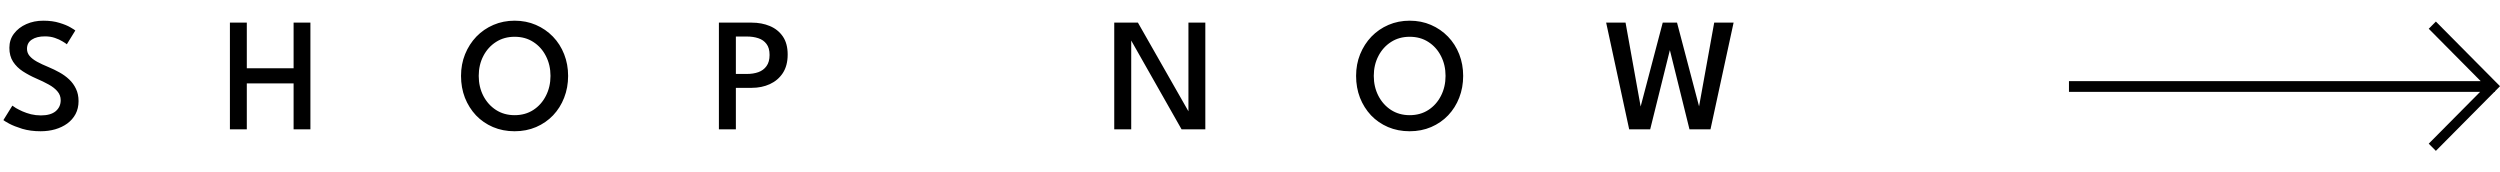 <svg width="232" height="16" viewBox="0 0 232 16" fill="none" xmlns="http://www.w3.org/2000/svg">
<g clip-path="url(#clip0_0_308)">
<path d="M4.013 1.92C4.593 1.92 5.095 1.988 5.52 2.123C5.95 2.252 6.29 2.393 6.54 2.542C6.79 2.688 6.94 2.783 6.99 2.828L6.202 4.11C6.128 4.045 5.992 3.955 5.798 3.84C5.607 3.72 5.372 3.612 5.093 3.518C4.817 3.422 4.51 3.375 4.17 3.375C3.66 3.375 3.255 3.475 2.955 3.675C2.655 3.87 2.505 4.155 2.505 4.53C2.505 4.78 2.585 5 2.745 5.19C2.905 5.38 3.132 5.558 3.428 5.723C3.728 5.888 4.085 6.055 4.5 6.225C4.85 6.37 5.19 6.535 5.52 6.72C5.855 6.905 6.155 7.122 6.42 7.372C6.685 7.622 6.895 7.912 7.05 8.242C7.21 8.572 7.29 8.953 7.29 9.383C7.29 9.832 7.197 10.232 7.013 10.582C6.827 10.928 6.572 11.22 6.247 11.46C5.923 11.695 5.548 11.875 5.122 12C4.702 12.12 4.253 12.18 3.772 12.18C3.143 12.18 2.575 12.105 2.07 11.955C1.57 11.8 1.165 11.64 0.855 11.475C0.545 11.305 0.365 11.195 0.315 11.145L1.147 9.803C1.208 9.852 1.317 9.928 1.478 10.027C1.643 10.123 1.845 10.225 2.085 10.335C2.325 10.44 2.59 10.53 2.88 10.605C3.175 10.675 3.48 10.71 3.795 10.71C4.4 10.71 4.857 10.58 5.168 10.32C5.478 10.055 5.633 9.715 5.633 9.3C5.633 8.985 5.532 8.713 5.332 8.482C5.138 8.248 4.867 8.035 4.522 7.845C4.183 7.655 3.795 7.468 3.36 7.282C2.915 7.088 2.502 6.867 2.123 6.622C1.748 6.378 1.445 6.08 1.215 5.73C0.985 5.375 0.87 4.945 0.87 4.44C0.87 3.935 1.012 3.495 1.298 3.12C1.587 2.74 1.97 2.445 2.445 2.235C2.92 2.025 3.442 1.92 4.013 1.92ZM27.246 7.74H22.904V12H21.336V2.1H22.904V6.338H27.246V2.1H28.806V12H27.246V7.74ZM44.426 7.043C44.426 7.723 44.568 8.34 44.853 8.895C45.138 9.445 45.531 9.883 46.031 10.207C46.531 10.527 47.106 10.688 47.756 10.688C48.416 10.688 48.993 10.527 49.488 10.207C49.988 9.883 50.378 9.445 50.658 8.895C50.943 8.34 51.086 7.723 51.086 7.043C51.086 6.362 50.943 5.747 50.658 5.197C50.378 4.647 49.988 4.213 49.488 3.893C48.993 3.572 48.416 3.413 47.756 3.413C47.106 3.413 46.531 3.572 46.031 3.893C45.531 4.213 45.138 4.647 44.853 5.197C44.568 5.747 44.426 6.362 44.426 7.043ZM42.783 7.043C42.783 6.322 42.908 5.652 43.158 5.032C43.413 4.407 43.763 3.862 44.208 3.397C44.658 2.933 45.186 2.57 45.791 2.31C46.396 2.05 47.051 1.92 47.756 1.92C48.471 1.92 49.128 2.05 49.728 2.31C50.333 2.57 50.861 2.933 51.311 3.397C51.761 3.862 52.108 4.407 52.353 5.032C52.598 5.652 52.721 6.322 52.721 7.043C52.721 7.768 52.598 8.443 52.353 9.068C52.113 9.688 51.771 10.232 51.326 10.703C50.881 11.168 50.356 11.53 49.751 11.79C49.146 12.05 48.481 12.18 47.756 12.18C47.026 12.18 46.356 12.05 45.746 11.79C45.141 11.53 44.616 11.168 44.171 10.703C43.731 10.232 43.388 9.688 43.143 9.068C42.903 8.443 42.783 7.768 42.783 7.043ZM66.714 2.1H69.759C70.379 2.1 70.939 2.205 71.439 2.415C71.944 2.625 72.346 2.947 72.646 3.382C72.946 3.817 73.096 4.378 73.096 5.062C73.096 5.747 72.946 6.32 72.646 6.78C72.346 7.235 71.944 7.577 71.439 7.808C70.939 8.037 70.379 8.152 69.759 8.152H68.289V12H66.714V2.1ZM68.289 6.862H69.324C69.709 6.862 70.059 6.808 70.374 6.697C70.694 6.582 70.946 6.395 71.131 6.135C71.321 5.875 71.416 5.53 71.416 5.1C71.416 4.665 71.321 4.325 71.131 4.08C70.946 3.83 70.694 3.652 70.374 3.547C70.059 3.442 69.709 3.39 69.324 3.39H68.289V6.862ZM104.872 3.578L104.977 3.592V12H103.402V2.1H105.599L110.384 10.5L110.287 10.523V2.1H111.854V12H109.649L104.872 3.578ZM127.487 7.043C127.487 7.723 127.63 8.34 127.915 8.895C128.2 9.445 128.592 9.883 129.092 10.207C129.592 10.527 130.167 10.688 130.817 10.688C131.477 10.688 132.055 10.527 132.55 10.207C133.05 9.883 133.44 9.445 133.72 8.895C134.005 8.34 134.147 7.723 134.147 7.043C134.147 6.362 134.005 5.747 133.72 5.197C133.44 4.647 133.05 4.213 132.55 3.893C132.055 3.572 131.477 3.413 130.817 3.413C130.167 3.413 129.592 3.572 129.092 3.893C128.592 4.213 128.2 4.647 127.915 5.197C127.63 5.747 127.487 6.362 127.487 7.043ZM125.845 7.043C125.845 6.322 125.97 5.652 126.22 5.032C126.475 4.407 126.825 3.862 127.27 3.397C127.72 2.933 128.247 2.57 128.852 2.31C129.457 2.05 130.112 1.92 130.817 1.92C131.532 1.92 132.19 2.05 132.79 2.31C133.395 2.57 133.922 2.933 134.372 3.397C134.822 3.862 135.17 4.407 135.415 5.032C135.66 5.652 135.782 6.322 135.782 7.043C135.782 7.768 135.66 8.443 135.415 9.068C135.175 9.688 134.832 10.232 134.387 10.703C133.942 11.168 133.417 11.53 132.812 11.79C132.207 12.05 131.542 12.18 130.817 12.18C130.087 12.18 129.417 12.05 128.807 11.79C128.202 11.53 127.677 11.168 127.232 10.703C126.792 10.232 126.45 9.688 126.205 9.068C125.965 8.443 125.845 7.768 125.845 7.043ZM158.733 12H156.783L154.818 4.058H155.111L153.138 12H151.188L149.051 2.1H150.851L152.261 9.938H152.238L154.301 2.1H155.628L157.691 9.938H157.661L159.078 2.1H160.878L158.733 12Z" fill="black"/>
<path fill-rule="evenodd" clip-rule="evenodd" d="M231.532 7.528L226.049 2L225.387 2.668L230.207 7.528H192V8.528H230.152L225.387 13.332L226.049 14L231.477 8.528H231.539V8.465L232 8L231.539 7.535V7.528H231.532Z" fill="black"/>
</g>
<defs>
<clipPath id="clip0_0_308">
<rect width="232" height="16" fill="white"/>
</clipPath>
</defs>
</svg>
